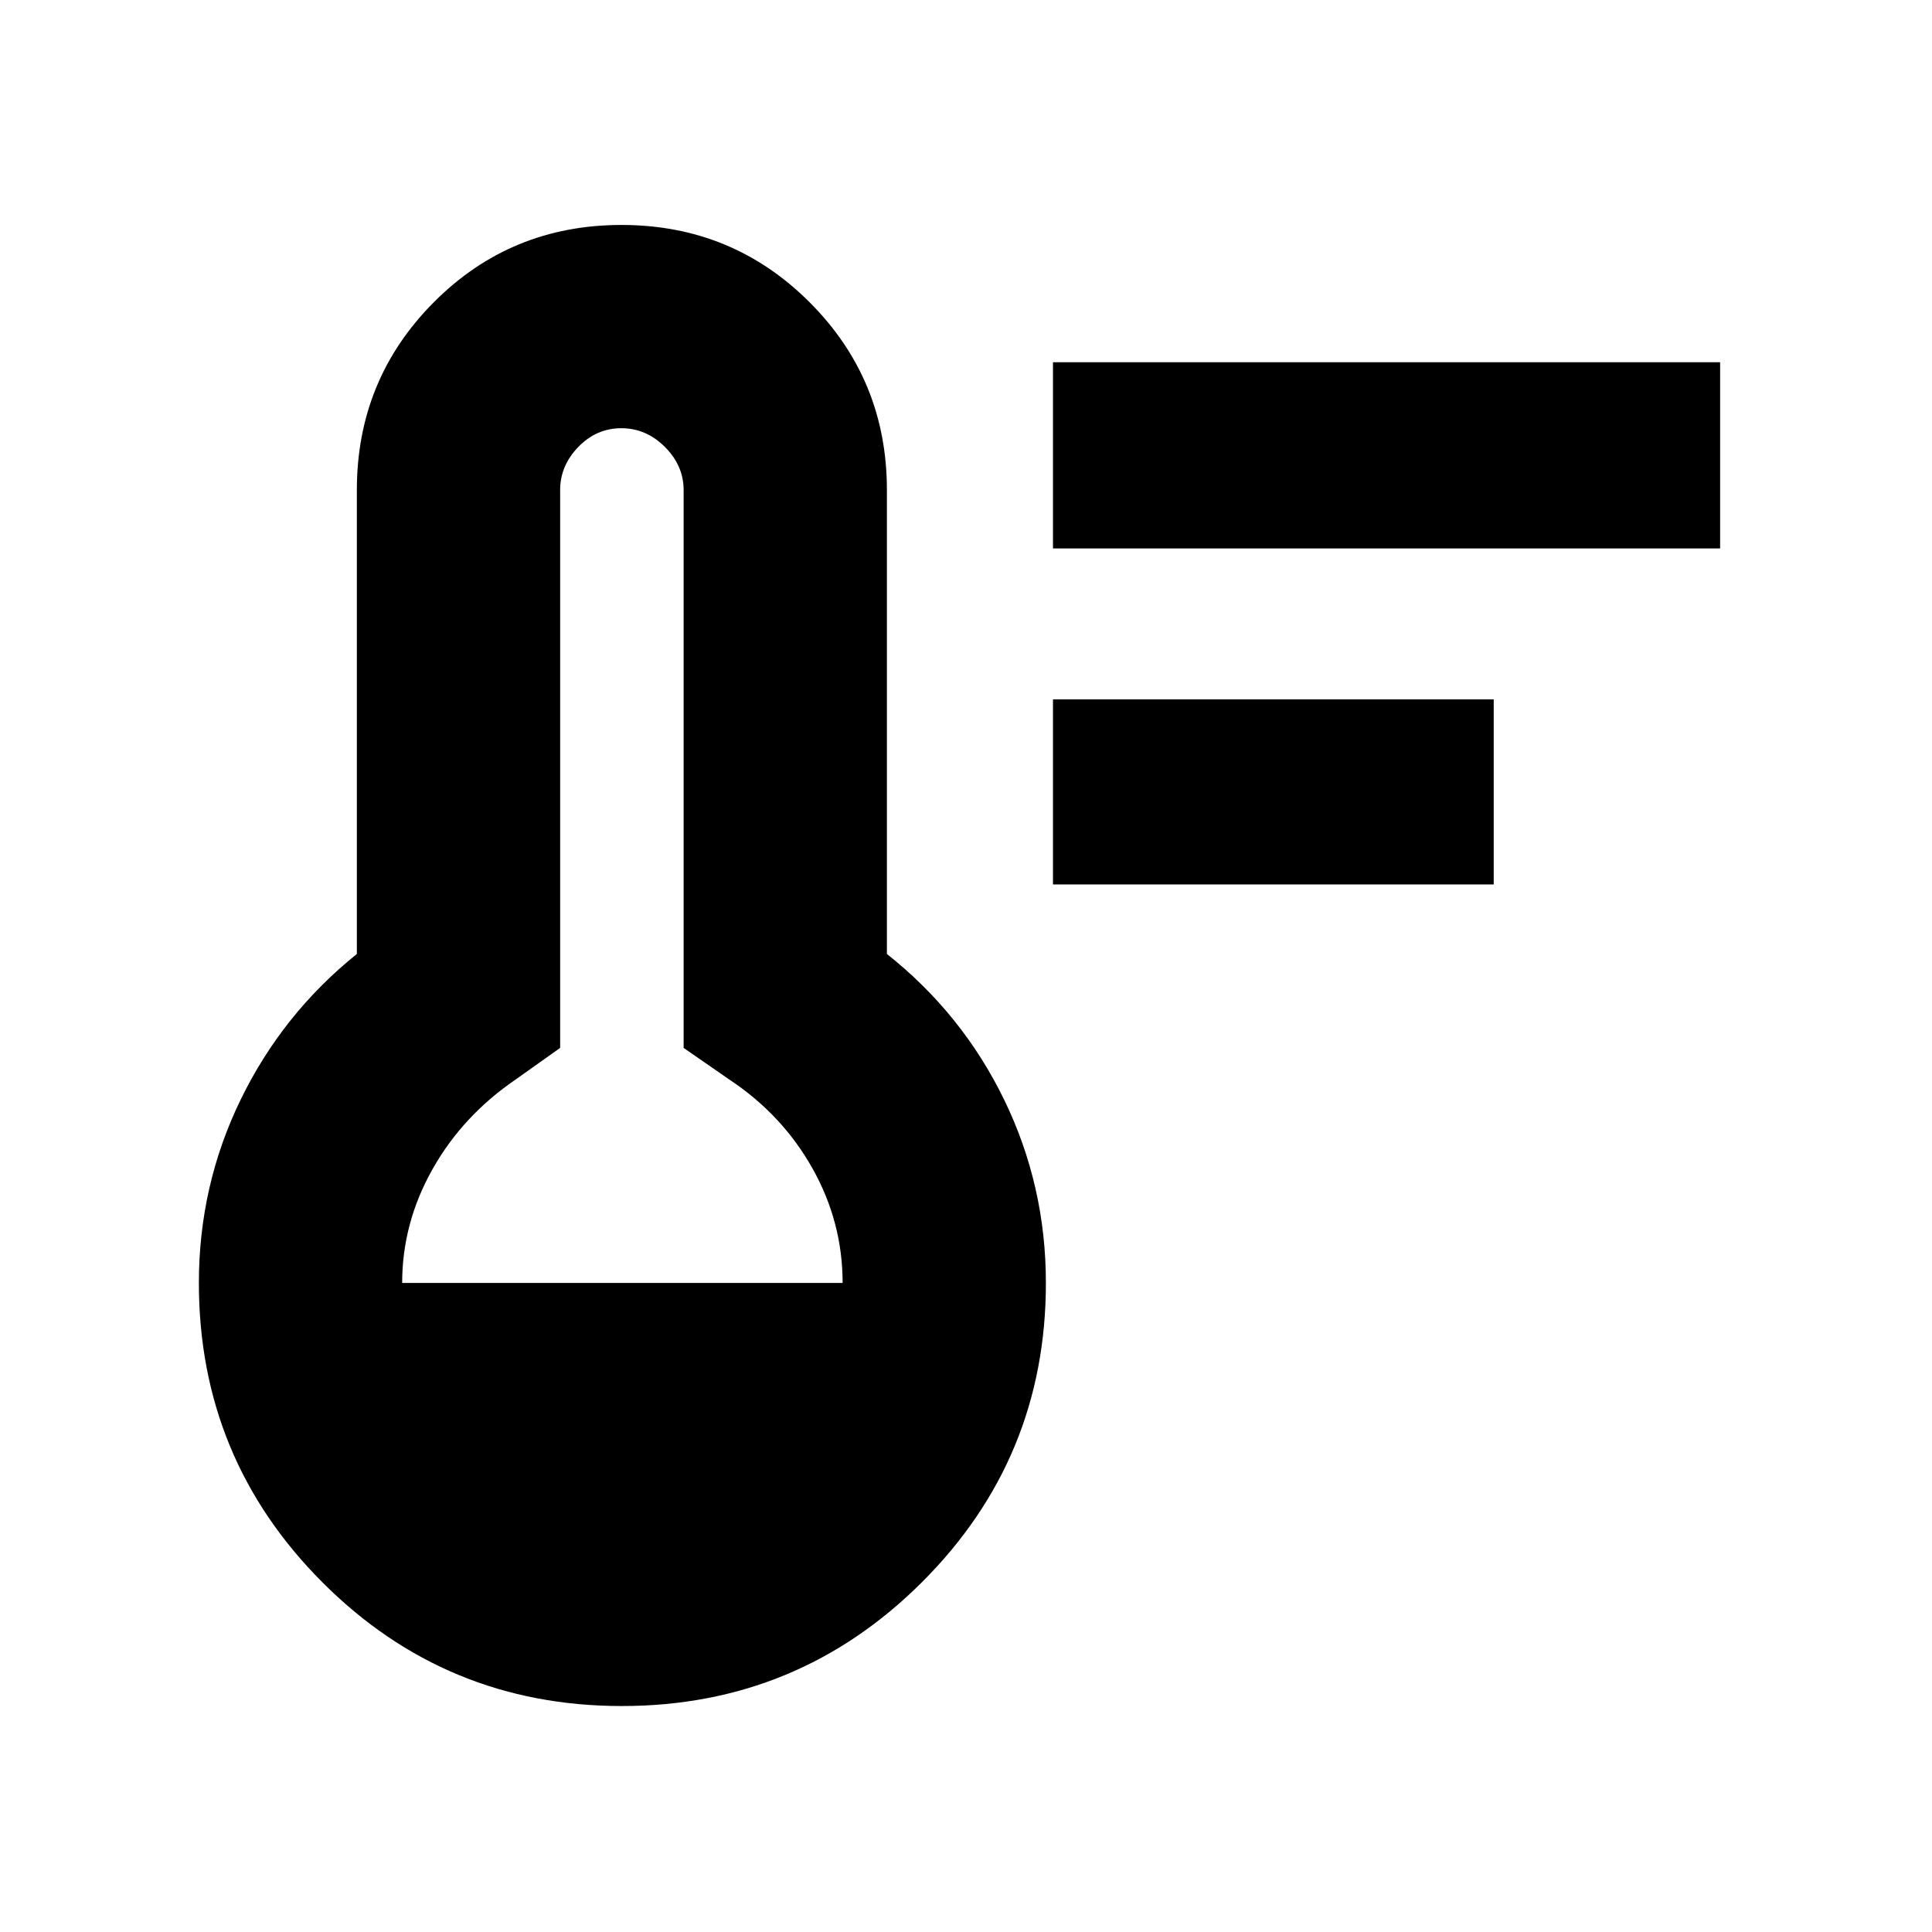 <svg xmlns="http://www.w3.org/2000/svg" height="24" viewBox="0 -960 960 960" width="24"><path d="M523.22-520.52v-91.96h219v91.96h-219Zm0-166.96V-780h331.5v92.52h-331.5ZM309-112.28q-87.44 0-148.81-61.49-61.37-61.49-61.37-148.73 0-48.41 20.75-91.07 20.75-42.65 57.75-72.41V-716.5q0-54.88 38.22-93.3 38.22-38.42 93.29-38.42 55.06 0 93.46 38.42 38.41 38.42 38.41 93.3v230.52q37.5 29.76 58.25 72.41 20.75 42.66 20.75 91.07 0 87.24-61.63 148.73-61.63 61.49-149.07 61.49ZM199.83-322.5h218.86q0-30.26-14.97-56.92-14.98-26.67-41.24-44.1l-22.79-15.78v-277.2q0-12.11-9.3-21.41-9.3-9.31-21.66-9.31t-21.38 9.31q-9.02 9.3-9.02 21.41v277.2l-22.22 15.78q-26.33 18-41.31 44.68-14.97 26.68-14.97 56.34Z"/></svg>
